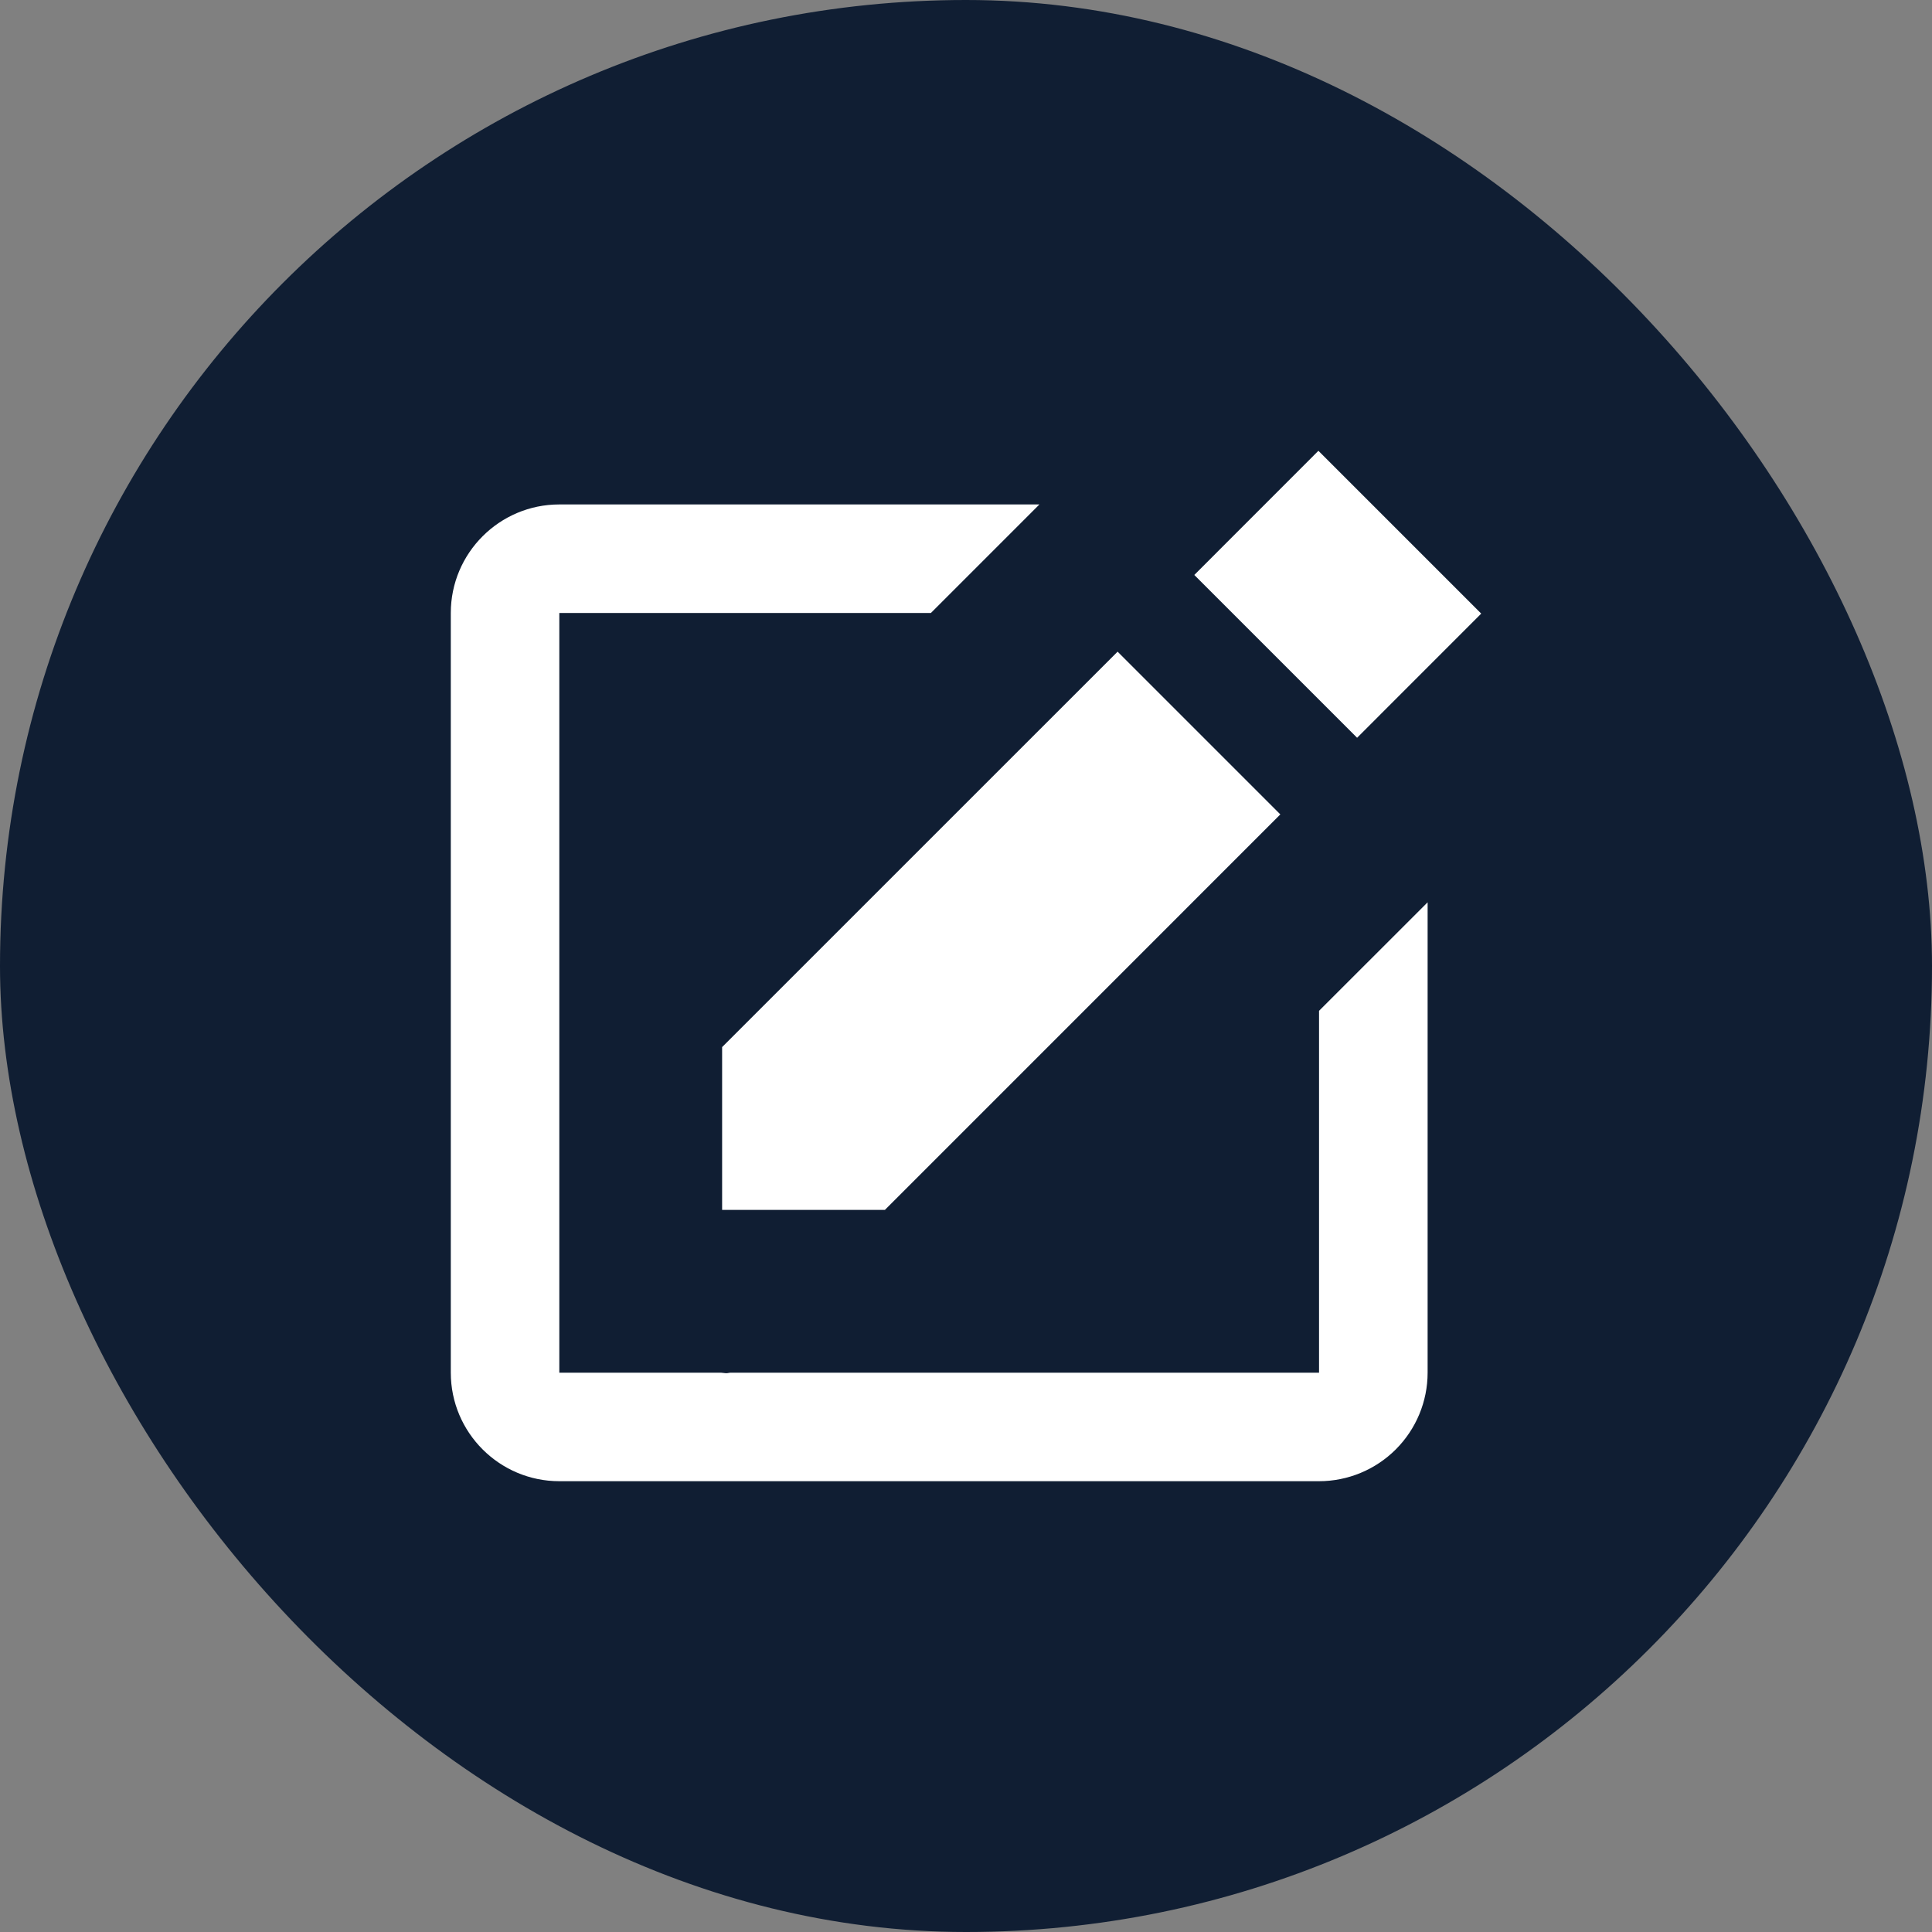 <svg width="30" height="30" viewBox="0 0 30 30" fill="none" xmlns="http://www.w3.org/2000/svg">
	<rect x="0" y="0" width="30" height="30" fill="#808080" stroke="none"/>
	<rect width="30" height="30" rx="15" fill="#101E33" />
	<path d="M20.472 7L23 9.528L21.073 11.456L18.545 8.928L20.472 7ZM11.213 18.787H13.741L19.881 12.646L17.354 10.119L11.213 16.259V18.787Z" fill="white" />
	<path d="M20.482 21.315H11.346C11.324 21.315 11.302 21.323 11.28 21.323C11.252 21.323 11.224 21.316 11.195 21.315H8.685V9.518H14.455L16.14 7.833H8.685C7.756 7.833 7 8.588 7 9.518V21.315C7 22.245 7.756 23 8.685 23H20.482C20.929 23 21.358 22.822 21.674 22.506C21.99 22.19 22.168 21.762 22.168 21.315V14.011L20.482 15.696V21.315Z" fill="white" />
</svg>

